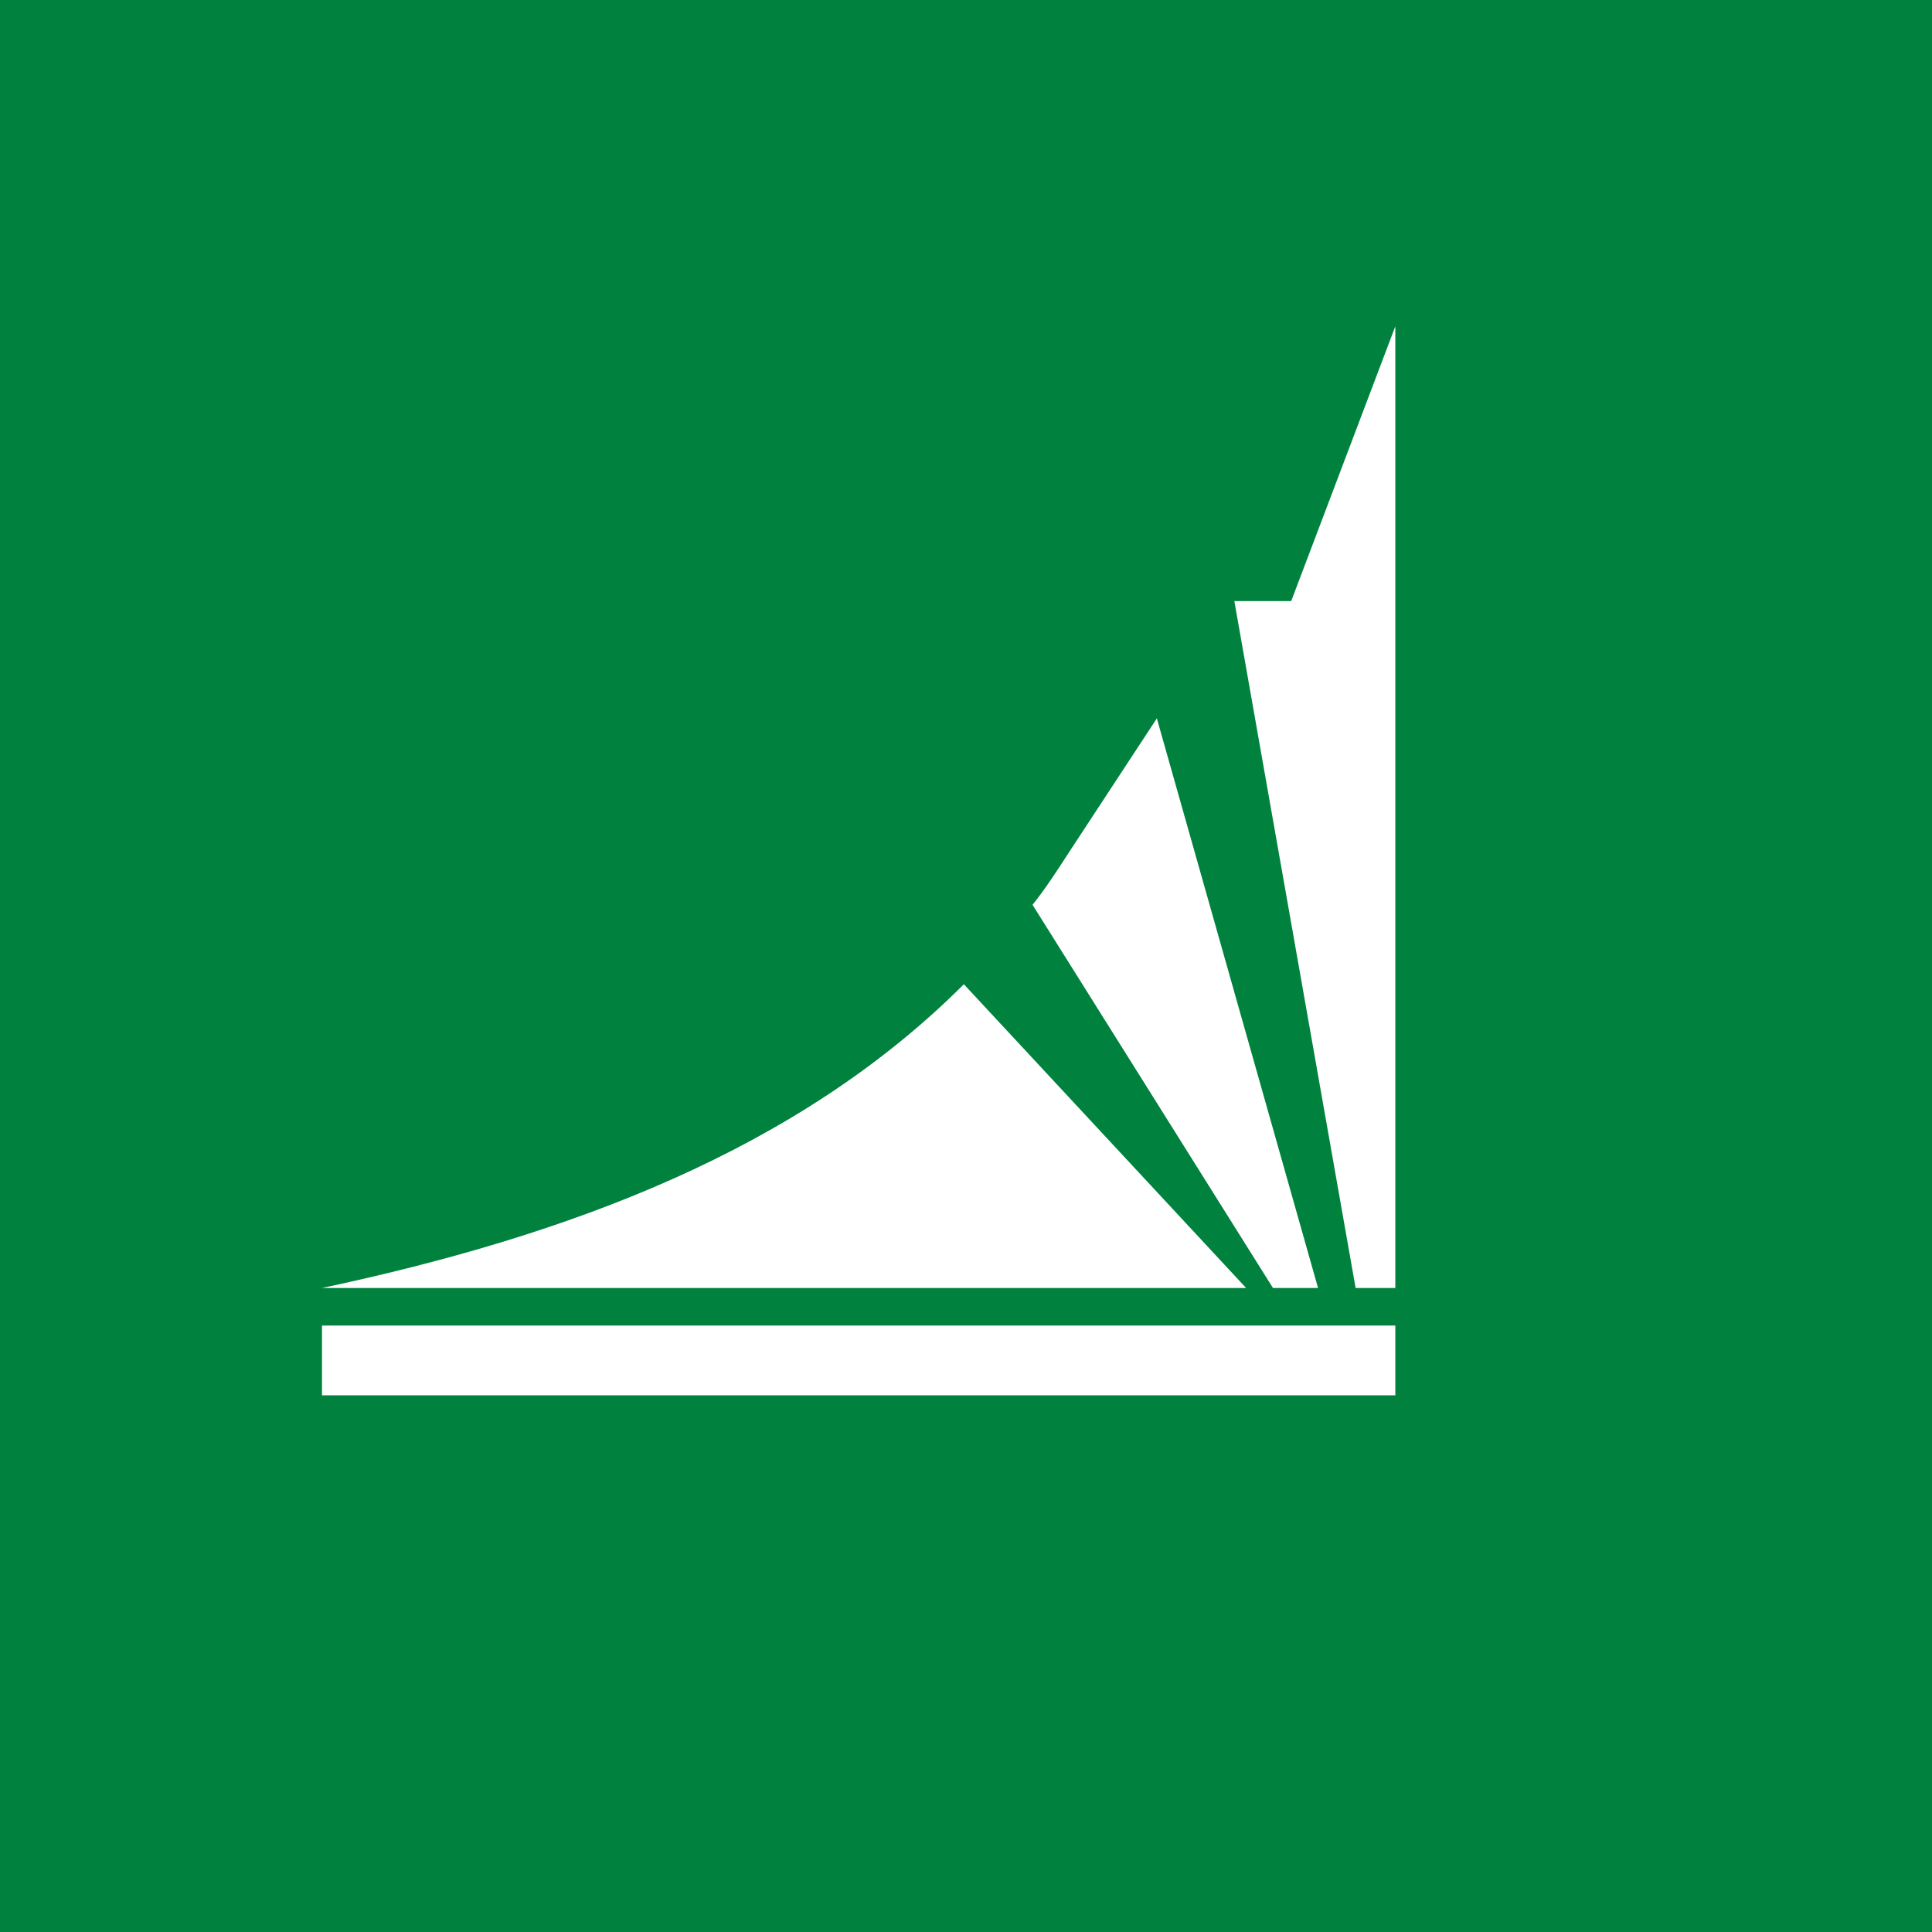 <!-- by TradingView --><svg width="18" height="18" viewBox="0 0 18 18" xmlns="http://www.w3.org/2000/svg"><path fill="#00823E" d="M0 0h18v18H0z"/><path d="M13 3.04V12h-.37L11.5 5.6h.53L13 3.04ZM10.78 6.7l1.5 5.3h-.42L9.62 8.43c.12-.15.23-.32.34-.49l.82-1.25ZM8.98 9.17 11.61 12H3c2.3-.49 4.43-1.28 5.98-2.83ZM3 12.35h10V13H3z" fill="#fff"/></svg>